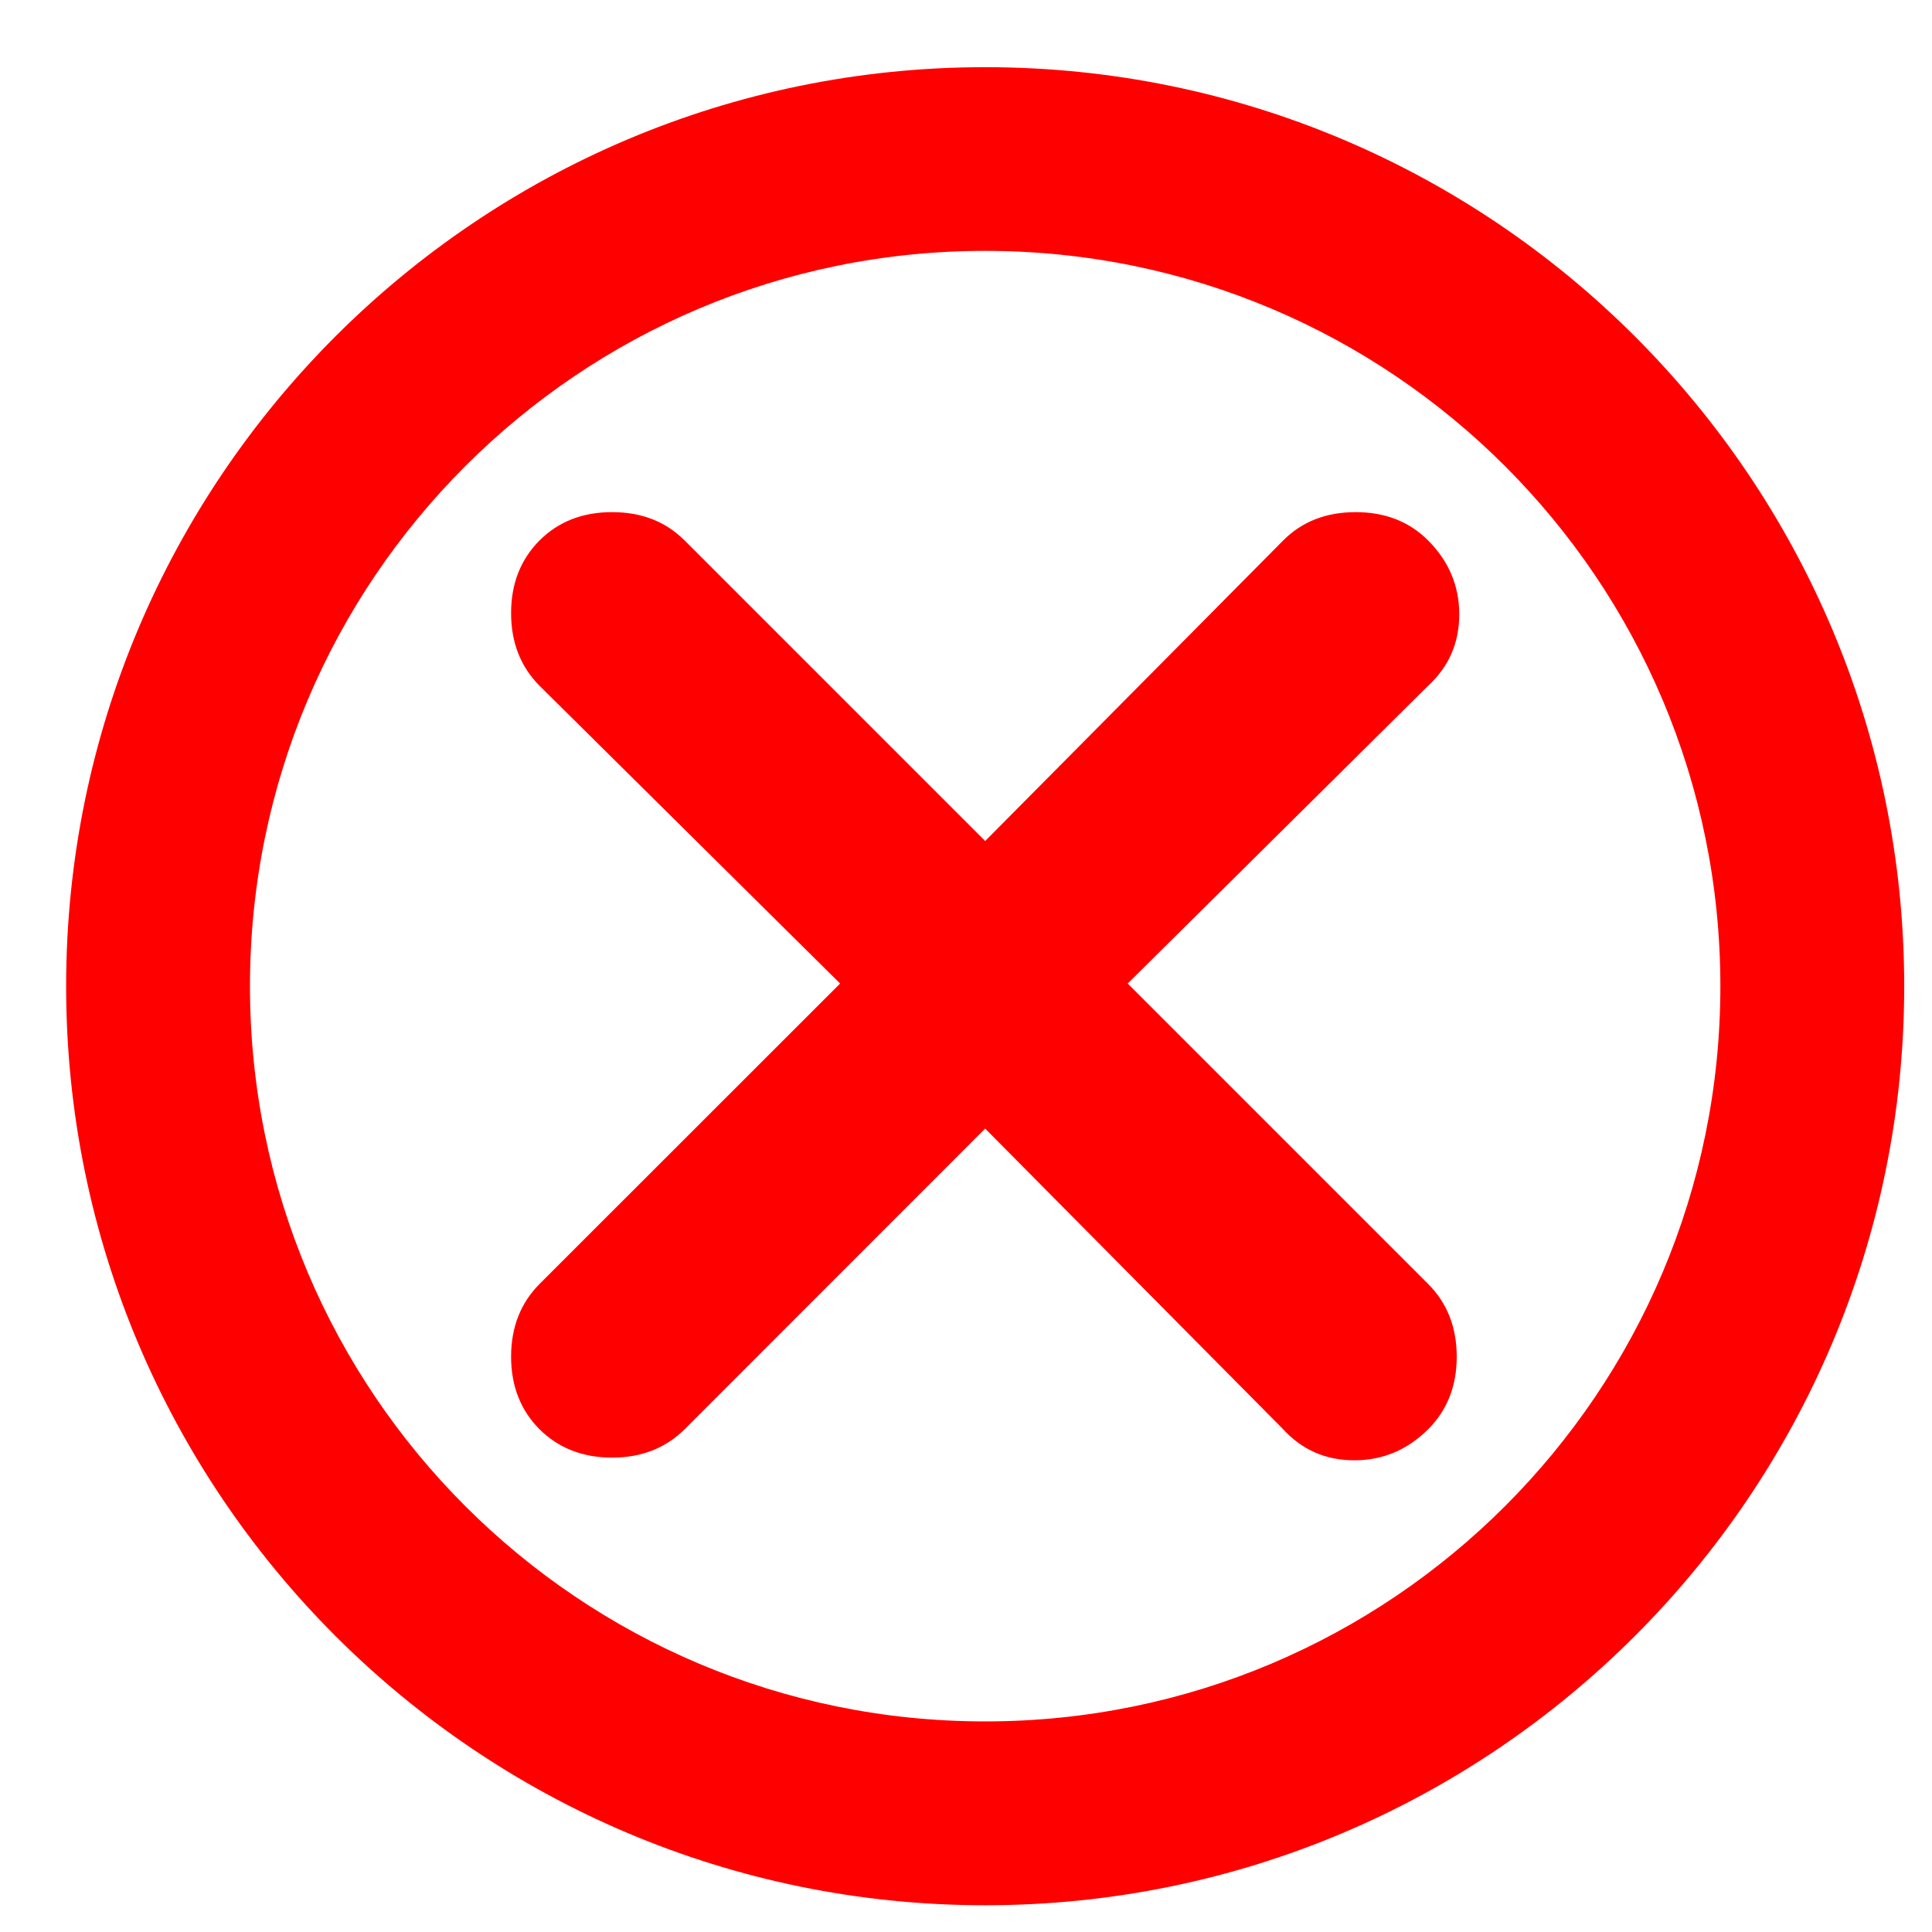<svg width="13" height="13" viewBox="0 0 13 13" fill="none" xmlns="http://www.w3.org/2000/svg">
<g clip-path="url(#clip0_2004_6422)">
<path d="M6.629 0.452C3.215 0.452 0.445 3.222 0.445 6.636C0.445 10.049 3.215 12.82 6.629 12.82C10.043 12.82 12.813 10.049 12.813 6.636C12.813 3.222 10.043 0.452 6.629 0.452ZM6.629 11.583C3.896 11.583 1.682 9.369 1.682 6.636C1.682 3.902 3.896 1.688 6.629 1.688C9.362 1.688 11.576 3.902 11.576 6.636C11.576 9.369 9.362 11.583 6.629 11.583Z" fill="#FF0000"/>
<g clip-path="url(#clip1_2004_6422)">
<path d="M6.629 7.594L4.607 9.617C4.479 9.744 4.316 9.808 4.119 9.808C3.921 9.808 3.758 9.744 3.63 9.617C3.503 9.489 3.439 9.326 3.439 9.129C3.439 8.931 3.503 8.768 3.63 8.64L5.653 6.618L3.63 4.614C3.503 4.486 3.439 4.323 3.439 4.125C3.439 3.928 3.503 3.765 3.63 3.637C3.758 3.509 3.921 3.446 4.119 3.446C4.316 3.446 4.479 3.509 4.607 3.637L6.629 5.659L8.634 3.637C8.761 3.509 8.924 3.446 9.122 3.446C9.319 3.446 9.482 3.509 9.61 3.637C9.749 3.777 9.819 3.942 9.819 4.134C9.819 4.326 9.749 4.486 9.61 4.614L7.588 6.618L9.61 8.64C9.738 8.768 9.802 8.931 9.802 9.129C9.802 9.326 9.738 9.489 9.61 9.617C9.47 9.756 9.305 9.826 9.113 9.826C8.921 9.826 8.761 9.756 8.634 9.617L6.629 7.594Z" fill="#FF0000"/>
</g>
</g>
<defs>
<clipPath id="clip0_2004_6422">
<rect width="13" height="13" fill="white"/>
</clipPath>
<clipPath id="clip1_2004_6422">
<rect width="7" height="7" fill="white" transform="translate(3 3)"/>
</clipPath>
</defs>
</svg>
